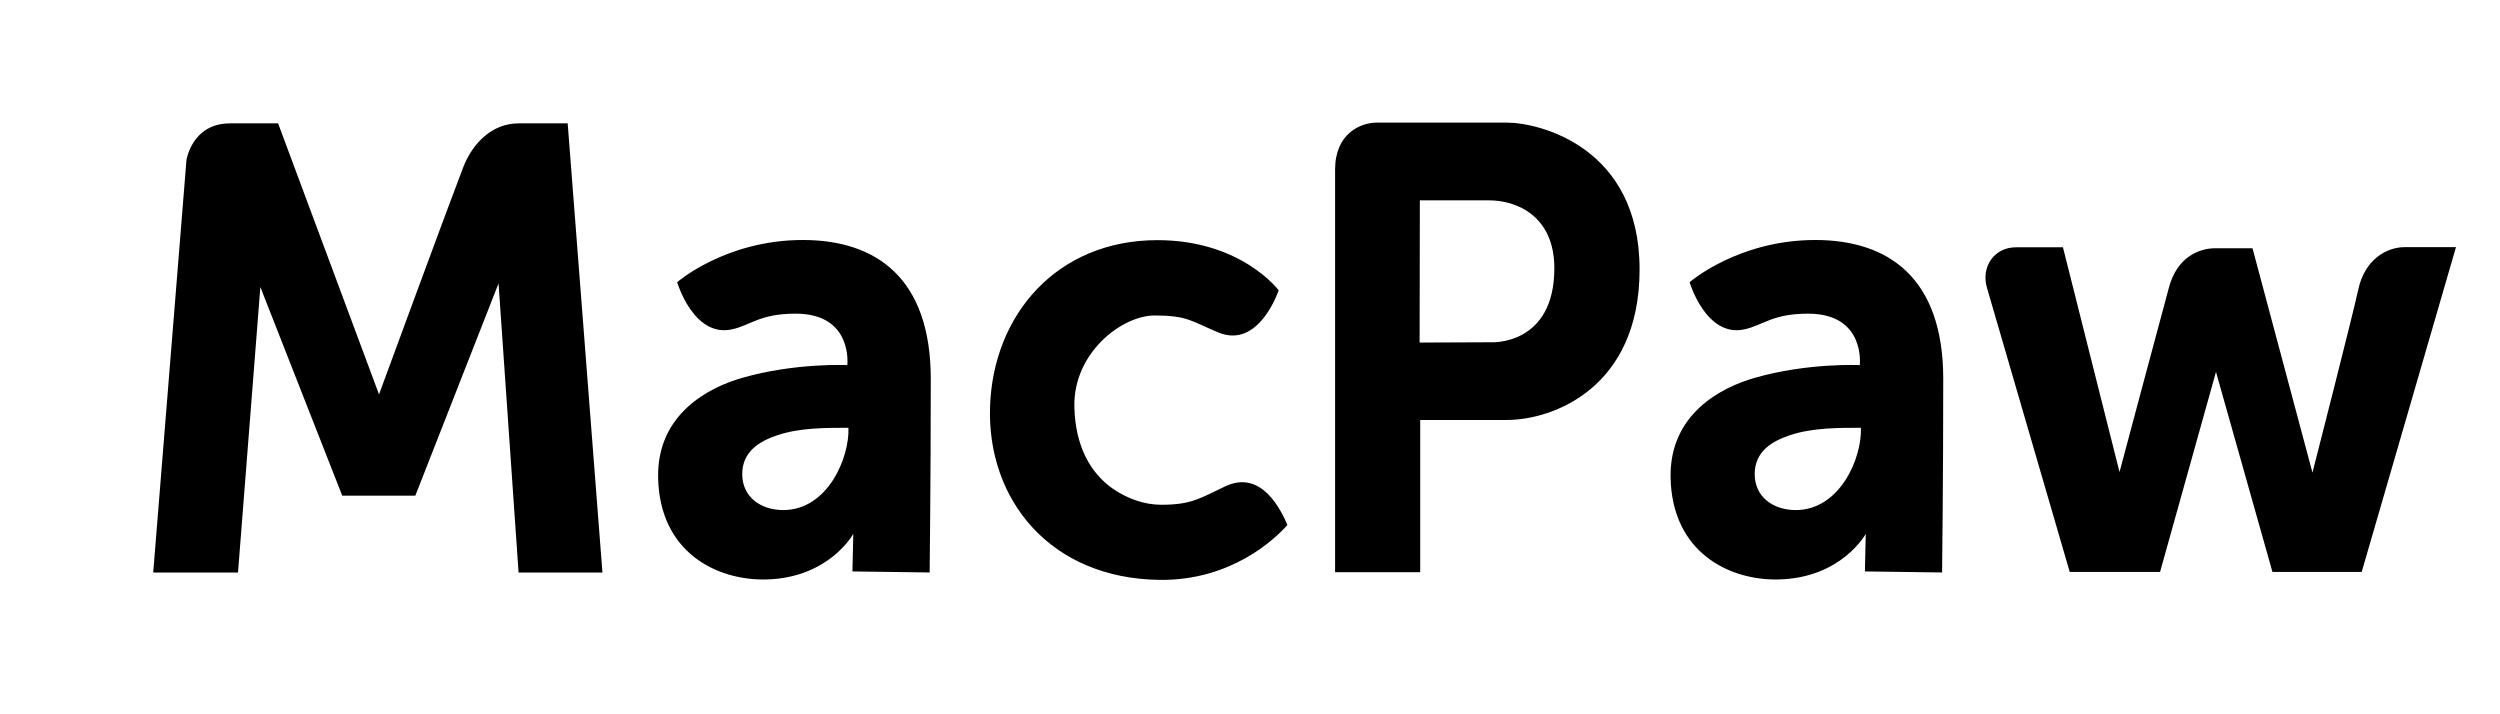 <svg xmlns="http://www.w3.org/2000/svg" width="84" height="24" viewBox="0 0 84 24">
    <path d="M5.148,19.236 L6.265,5.377 C6.265,5.377 6.45,4.145 7.73,4.145 L9.344,4.145 L12.735,13.252 C12.735,13.252 15.102,6.813 15.564,5.621 C15.878,4.81 16.535,4.145 17.424,4.145 L19.074,4.145 L20.242,19.236 L17.424,19.236 L16.751,9.523 L13.955,16.654 L11.499,16.654 L8.748,9.644 L7.997,19.236 L5.148,19.236 Z M42.963,9.755 C42.963,9.755 42.307,11.741 40.935,11.17 C40.025,10.791 39.9,10.6 38.795,10.6 C37.698,10.6 36.056,11.853 36.099,13.675 C36.129,14.952 36.61,15.888 37.417,16.438 C37.879,16.752 38.447,16.96 39.016,16.96 C40.056,16.96 40.334,16.732 41.173,16.339 C42.398,15.764 43.052,17.163 43.257,17.638 C42.836,18.117 41.364,19.51 38.975,19.484 C35.284,19.444 33.167,16.788 33.265,13.675 C33.364,10.563 35.525,8.069 38.888,8.069 C41.713,8.069 42.963,9.755 42.963,9.755 Z M66.762,9.67 C66.555,8.972 67.001,8.309 67.735,8.309 L69.315,8.309 L71.216,15.862 C71.216,15.862 72.64,10.52 72.874,9.67 C73.149,8.617 73.914,8.341 74.431,8.341 C74.989,8.341 75.684,8.341 75.684,8.341 L77.699,15.88 C77.699,15.88 79.056,10.578 79.239,9.725 C79.453,8.726 80.184,8.304 80.799,8.304 L82.521,8.304 L79.353,19.217 L76.354,19.217 L74.457,12.496 L72.578,19.217 L69.543,19.217 C69.543,19.217 67.029,10.575 66.762,9.67 Z M44.859,5.698 C44.859,4.491 45.708,4.12 46.259,4.12 C46.81,4.12 48.131,4.12 50.631,4.12 C51.721,4.12 55.09,4.939 55.09,9.052 C55.09,13.034 52.18,14.111 50.631,14.111 L47.719,14.111 L47.719,19.225 L44.859,19.225 L44.859,5.698 Z M47.707,6.732 L47.699,11.51 L50.126,11.5 C50.126,11.5 52.226,11.603 52.226,9.01 C52.226,7.25 50.949,6.732 50.041,6.732 L47.707,6.732 Z M56.771,9.482 C56.771,9.482 58.397,8.064 60.993,8.064 C63.443,8.064 65.293,9.326 65.293,12.733 C65.293,16.141 65.254,19.235 65.254,19.235 L62.661,19.2 L62.689,17.938 C62.689,17.938 61.878,19.425 59.753,19.47 C58.094,19.505 56.186,18.556 56.132,16.058 C56.085,13.902 57.849,13.013 58.956,12.696 C60.751,12.182 62.489,12.268 62.489,12.268 C62.489,12.268 62.689,10.539 60.753,10.539 C59.548,10.539 59.246,10.927 58.615,11.066 C57.321,11.351 56.771,9.482 56.771,9.482 Z M62.526,14.374 C61.82,14.374 60.903,14.366 60.14,14.623 C59.545,14.823 58.958,15.164 58.958,15.932 C58.958,16.699 59.581,17.138 60.335,17.138 C61.837,17.138 62.568,15.362 62.526,14.374 Z M22.752,9.482 C22.752,9.482 24.378,8.064 26.974,8.064 C29.424,8.064 31.274,9.326 31.274,12.733 C31.274,16.141 31.236,19.235 31.236,19.235 L28.642,19.2 L28.67,17.938 C28.67,17.938 27.86,19.425 25.734,19.47 C24.075,19.505 22.167,18.556 22.113,16.058 C22.067,13.902 23.83,13.013 24.937,12.696 C26.732,12.182 28.47,12.268 28.47,12.268 C28.47,12.268 28.67,10.539 26.734,10.539 C25.53,10.539 25.227,10.927 24.596,11.066 C23.302,11.351 22.752,9.482 22.752,9.482 Z M28.507,14.374 C27.801,14.374 26.884,14.366 26.121,14.623 C25.526,14.823 24.939,15.164 24.939,15.932 C24.939,16.699 25.562,17.138 26.316,17.138 C27.819,17.138 28.549,15.362 28.507,14.374 Z"/>
</svg>
